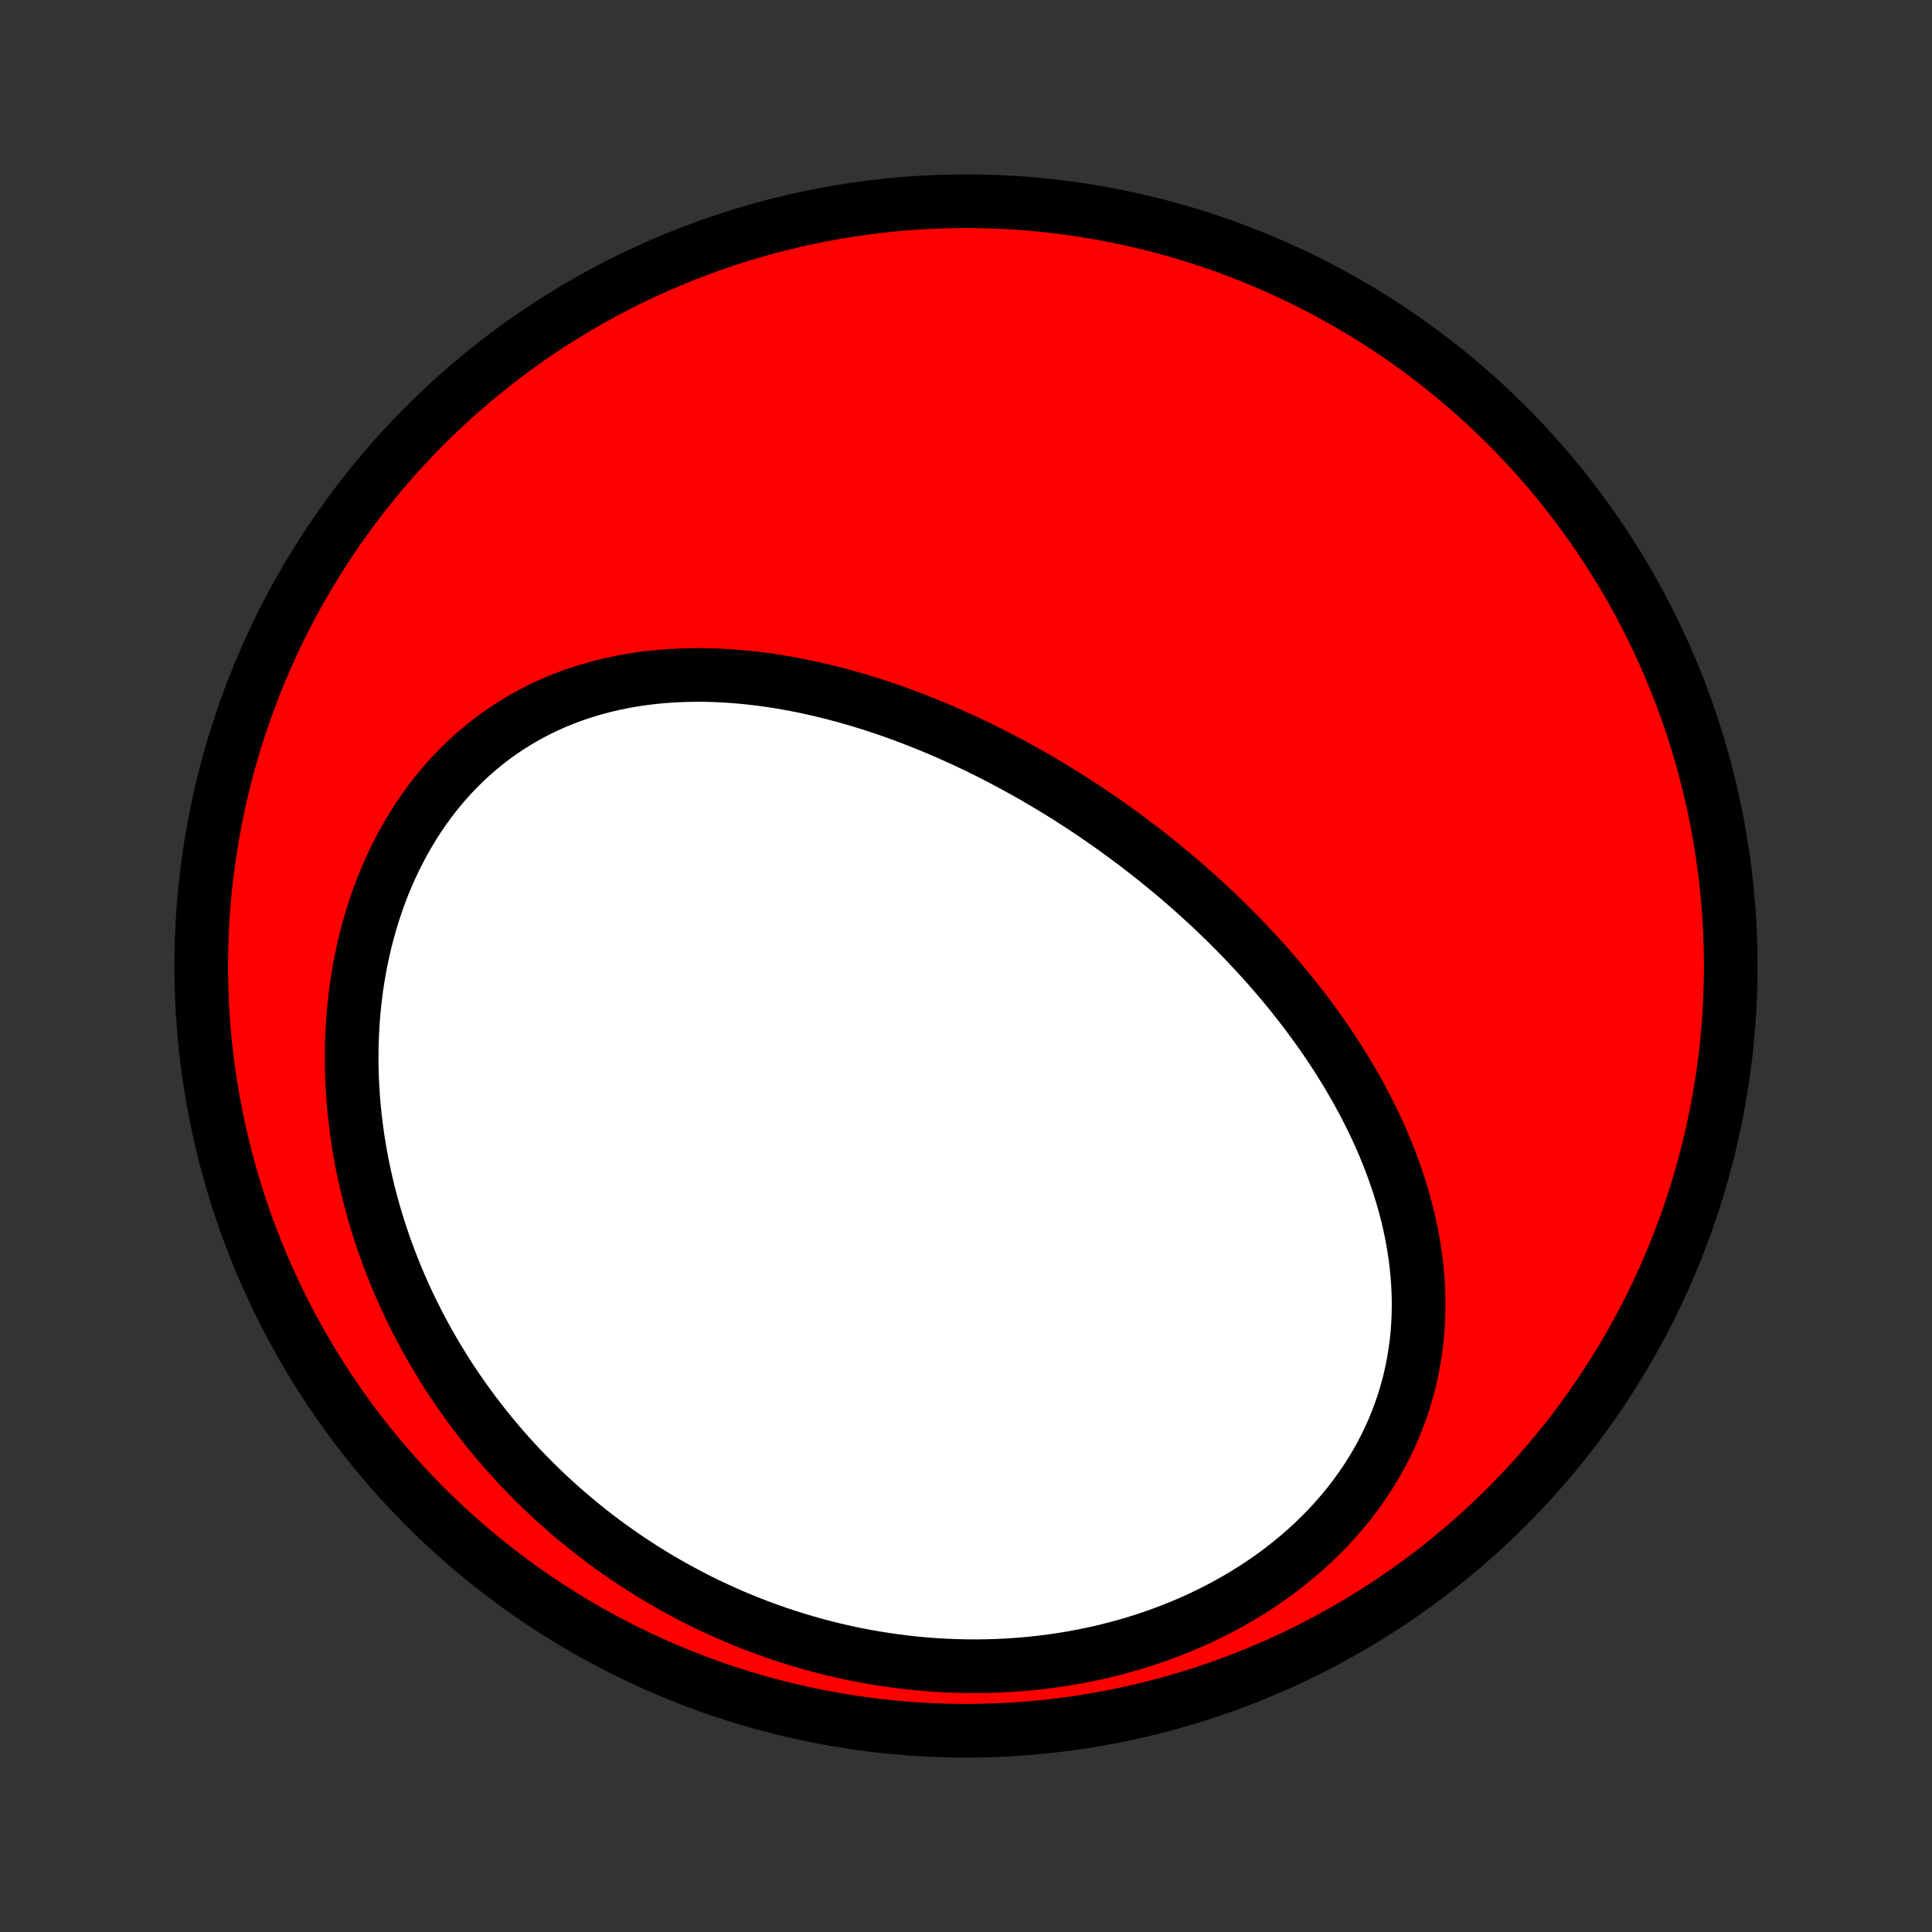 <?xml version="1.0" encoding="utf-8" standalone="no"?>
<!DOCTYPE svg PUBLIC "-//W3C//DTD SVG 1.1//EN"
  "http://www.w3.org/Graphics/SVG/1.1/DTD/svg11.dtd">
<!-- Created with matplotlib (http://matplotlib.org/) -->
<svg height="72pt" version="1.1" viewBox="0 0 72 72" width="72pt" xmlns="http://www.w3.org/2000/svg" xmlns:xlink="http://www.w3.org/1999/xlink">
 <rect x="0" y="0" width="72" height="72" fill="#333333" stroke="none"/>
 <defs>
  <style type="text/css">
*{stroke-linecap:butt;stroke-linejoin:round;}
  </style>
 </defs>
 <g id="figure_1">
  <g id="patch_1">
   <path d="
M0 72
L72 72
L72 0
L0 0
z
" style="fill:none;"/>
  </g>
  <g id="axes_1">
   <g id="PatchCollection_1">
    <defs>
     <path d="
M36 -7.5
C43.558 -7.5 50.808 -10.503 56.153 -15.848
C61.497 -21.192 64.5 -28.442 64.5 -36
C64.5 -43.558 61.497 -50.808 56.153 -56.153
C50.808 -61.497 43.558 -64.5 36 -64.5
C28.442 -64.5 21.192 -61.497 15.848 -56.153
C10.503 -50.808 7.5 -43.558 7.5 -36
C7.5 -28.442 10.503 -21.192 15.848 -15.848
C21.192 -10.503 28.442 -7.5 36 -7.5
z
" id="C0_0_a811fe30f3"/>
     <path d="
M42.637 -40.302
L42.422 -40.467
L42.206 -40.631
L41.989 -40.793
L41.77 -40.953
L41.55 -41.112
L41.329 -41.27
L41.106 -41.426
L40.882 -41.58
L40.657 -41.733
L40.43 -41.885
L40.201 -42.035
L39.971 -42.183
L39.74 -42.33
L39.507 -42.475
L39.272 -42.619
L39.036 -42.761
L38.798 -42.902
L38.559 -43.041
L38.318 -43.178
L38.075 -43.314
L37.831 -43.448
L37.585 -43.58
L37.337 -43.711
L37.088 -43.84
L36.837 -43.968
L36.584 -44.093
L36.33 -44.217
L36.073 -44.338
L35.815 -44.458
L35.555 -44.576
L35.293 -44.692
L35.029 -44.806
L34.763 -44.918
L34.496 -45.027
L34.227 -45.134
L33.955 -45.239
L33.682 -45.342
L33.407 -45.442
L33.13 -45.54
L32.851 -45.635
L32.571 -45.727
L32.288 -45.817
L32.004 -45.904
L31.717 -45.987
L31.429 -46.068
L31.139 -46.145
L30.847 -46.219
L30.554 -46.29
L30.259 -46.357
L29.962 -46.421
L29.663 -46.481
L29.363 -46.536
L29.061 -46.588
L28.758 -46.636
L28.454 -46.679
L28.148 -46.717
L27.84 -46.751
L27.532 -46.78
L27.222 -46.804
L26.912 -46.823
L26.6 -46.837
L26.288 -46.845
L25.975 -46.847
L25.661 -46.843
L25.347 -46.833
L25.033 -46.817
L24.719 -46.795
L24.404 -46.766
L24.09 -46.73
L23.776 -46.687
L23.462 -46.636
L23.15 -46.579
L22.838 -46.513
L22.527 -46.44
L22.218 -46.359
L21.91 -46.27
L21.604 -46.173
L21.299 -46.068
L20.998 -45.954
L20.698 -45.831
L20.401 -45.7
L20.108 -45.56
L19.817 -45.411
L19.53 -45.253
L19.246 -45.086
L18.967 -44.91
L18.692 -44.725
L18.421 -44.532
L18.155 -44.329
L17.894 -44.118
L17.638 -43.898
L17.387 -43.669
L17.143 -43.432
L16.904 -43.186
L16.671 -42.933
L16.445 -42.671
L16.225 -42.402
L16.012 -42.125
L15.805 -41.841
L15.606 -41.549
L15.414 -41.251
L15.229 -40.947
L15.052 -40.636
L14.882 -40.32
L14.719 -39.997
L14.565 -39.67
L14.418 -39.337
L14.278 -39
L14.147 -38.659
L14.024 -38.314
L13.908 -37.964
L13.801 -37.612
L13.701 -37.256
L13.609 -36.898
L13.525 -36.537
L13.449 -36.174
L13.381 -35.809
L13.32 -35.443
L13.267 -35.075
L13.222 -34.706
L13.184 -34.337
L13.154 -33.966
L13.131 -33.596
L13.115 -33.225
L13.106 -32.854
L13.105 -32.484
L13.11 -32.114
L13.123 -31.745
L13.142 -31.377
L13.167 -31.009
L13.2 -30.643
L13.239 -30.279
L13.284 -29.916
L13.335 -29.554
L13.393 -29.194
L13.456 -28.836
L13.525 -28.48
L13.601 -28.127
L13.681 -27.775
L13.768 -27.426
L13.86 -27.079
L13.957 -26.734
L14.06 -26.392
L14.168 -26.053
L14.281 -25.716
L14.399 -25.382
L14.522 -25.051
L14.65 -24.722
L14.782 -24.396
L14.919 -24.074
L15.061 -23.754
L15.207 -23.437
L15.358 -23.123
L15.513 -22.812
L15.672 -22.504
L15.836 -22.2
L16.004 -21.898
L16.176 -21.599
L16.352 -21.304
L16.532 -21.011
L16.715 -20.722
L16.903 -20.436
L17.095 -20.153
L17.291 -19.873
L17.49 -19.597
L17.693 -19.324
L17.899 -19.054
L18.11 -18.787
L18.324 -18.523
L18.541 -18.263
L18.762 -18.006
L18.987 -17.752
L19.215 -17.502
L19.447 -17.255
L19.683 -17.011
L19.921 -16.77
L20.163 -16.533
L20.409 -16.299
L20.658 -16.069
L20.91 -15.842
L21.166 -15.618
L21.425 -15.398
L21.688 -15.182
L21.954 -14.969
L22.223 -14.759
L22.496 -14.553
L22.772 -14.351
L23.052 -14.152
L23.334 -13.957
L23.621 -13.766
L23.91 -13.578
L24.203 -13.394
L24.499 -13.214
L24.799 -13.038
L25.102 -12.866
L25.408 -12.698
L25.717 -12.534
L26.03 -12.374
L26.346 -12.219
L26.666 -12.067
L26.988 -11.92
L27.314 -11.777
L27.644 -11.639
L27.976 -11.505
L28.312 -11.376
L28.651 -11.252
L28.993 -11.132
L29.338 -11.017
L29.686 -10.908
L30.038 -10.803
L30.392 -10.703
L30.75 -10.609
L31.11 -10.52
L31.474 -10.437
L31.84 -10.359
L32.209 -10.287
L32.58 -10.221
L32.954 -10.161
L33.331 -10.106
L33.71 -10.058
L34.092 -10.016
L34.475 -9.981
L34.861 -9.952
L35.249 -9.93
L35.639 -9.915
L36.03 -9.906
L36.423 -9.904
L36.818 -9.91
L37.213 -9.923
L37.61 -9.943
L38.008 -9.971
L38.406 -10.006
L38.804 -10.049
L39.203 -10.1
L39.602 -10.158
L40.001 -10.225
L40.399 -10.3
L40.796 -10.382
L41.192 -10.473
L41.587 -10.573
L41.98 -10.68
L42.371 -10.796
L42.76 -10.92
L43.146 -11.053
L43.529 -11.194
L43.908 -11.343
L44.284 -11.501
L44.656 -11.666
L45.024 -11.841
L45.387 -12.023
L45.744 -12.213
L46.096 -12.412
L46.442 -12.618
L46.782 -12.832
L47.115 -13.053
L47.441 -13.282
L47.76 -13.518
L48.071 -13.762
L48.374 -14.011
L48.668 -14.268
L48.954 -14.531
L49.231 -14.8
L49.499 -15.074
L49.757 -15.355
L50.005 -15.64
L50.244 -15.93
L50.472 -16.225
L50.69 -16.525
L50.898 -16.828
L51.095 -17.135
L51.281 -17.445
L51.457 -17.759
L51.622 -18.075
L51.776 -18.393
L51.92 -18.714
L52.053 -19.037
L52.175 -19.36
L52.287 -19.686
L52.389 -20.012
L52.48 -20.339
L52.561 -20.666
L52.632 -20.994
L52.693 -21.321
L52.745 -21.648
L52.788 -21.975
L52.821 -22.301
L52.845 -22.627
L52.86 -22.951
L52.867 -23.273
L52.866 -23.595
L52.856 -23.915
L52.839 -24.233
L52.815 -24.55
L52.783 -24.864
L52.744 -25.177
L52.698 -25.488
L52.645 -25.796
L52.587 -26.102
L52.522 -26.406
L52.451 -26.707
L52.374 -27.006
L52.292 -27.302
L52.205 -27.596
L52.113 -27.887
L52.016 -28.175
L51.914 -28.461
L51.808 -28.745
L51.697 -29.025
L51.583 -29.303
L51.464 -29.578
L51.342 -29.851
L51.215 -30.12
L51.086 -30.387
L50.953 -30.652
L50.817 -30.913
L50.678 -31.172
L50.536 -31.429
L50.391 -31.682
L50.243 -31.933
L50.093 -32.182
L49.94 -32.428
L49.785 -32.671
L49.627 -32.912
L49.468 -33.15
L49.306 -33.386
L49.141 -33.619
L48.975 -33.85
L48.807 -34.079
L48.638 -34.305
L48.466 -34.529
L48.292 -34.75
L48.117 -34.97
L47.94 -35.187
L47.762 -35.401
L47.582 -35.614
L47.4 -35.825
L47.217 -36.033
L47.032 -36.239
L46.846 -36.443
L46.659 -36.645
L46.47 -36.846
L46.28 -37.044
L46.089 -37.24
L45.896 -37.434
L45.702 -37.627
L45.506 -37.817
L45.31 -38.006
L45.112 -38.193
L44.912 -38.378
L44.712 -38.561
L44.51 -38.743
L44.307 -38.923
L44.103 -39.101
L43.897 -39.277
L43.69 -39.452
L43.482 -39.625
L43.273 -39.797
L43.062 -39.967
z
" id="C0_1_154e065c71"/>
    </defs>
    <g clip-path="url(#p1bffca34e9)">
     <use style="fill:#ff0000;stroke:#000000;stroke-width:2.0;" x="0.0" xlink:href="#C0_0_a811fe30f3" y="72.0"/>
    </g>
    <g clip-path="url(#p1bffca34e9)">
     <use style="fill:#ffffff;stroke:#000000;stroke-width:2.0;" x="0.0" xlink:href="#C0_1_154e065c71" y="72.0"/>
    </g>
   </g>
  </g>
 </g>
 <defs>
  <clipPath id="p1bffca34e9">
   <rect height="72.0" width="72.0" x="0.0" y="0.0"/>
  </clipPath>
 </defs>
</svg>
